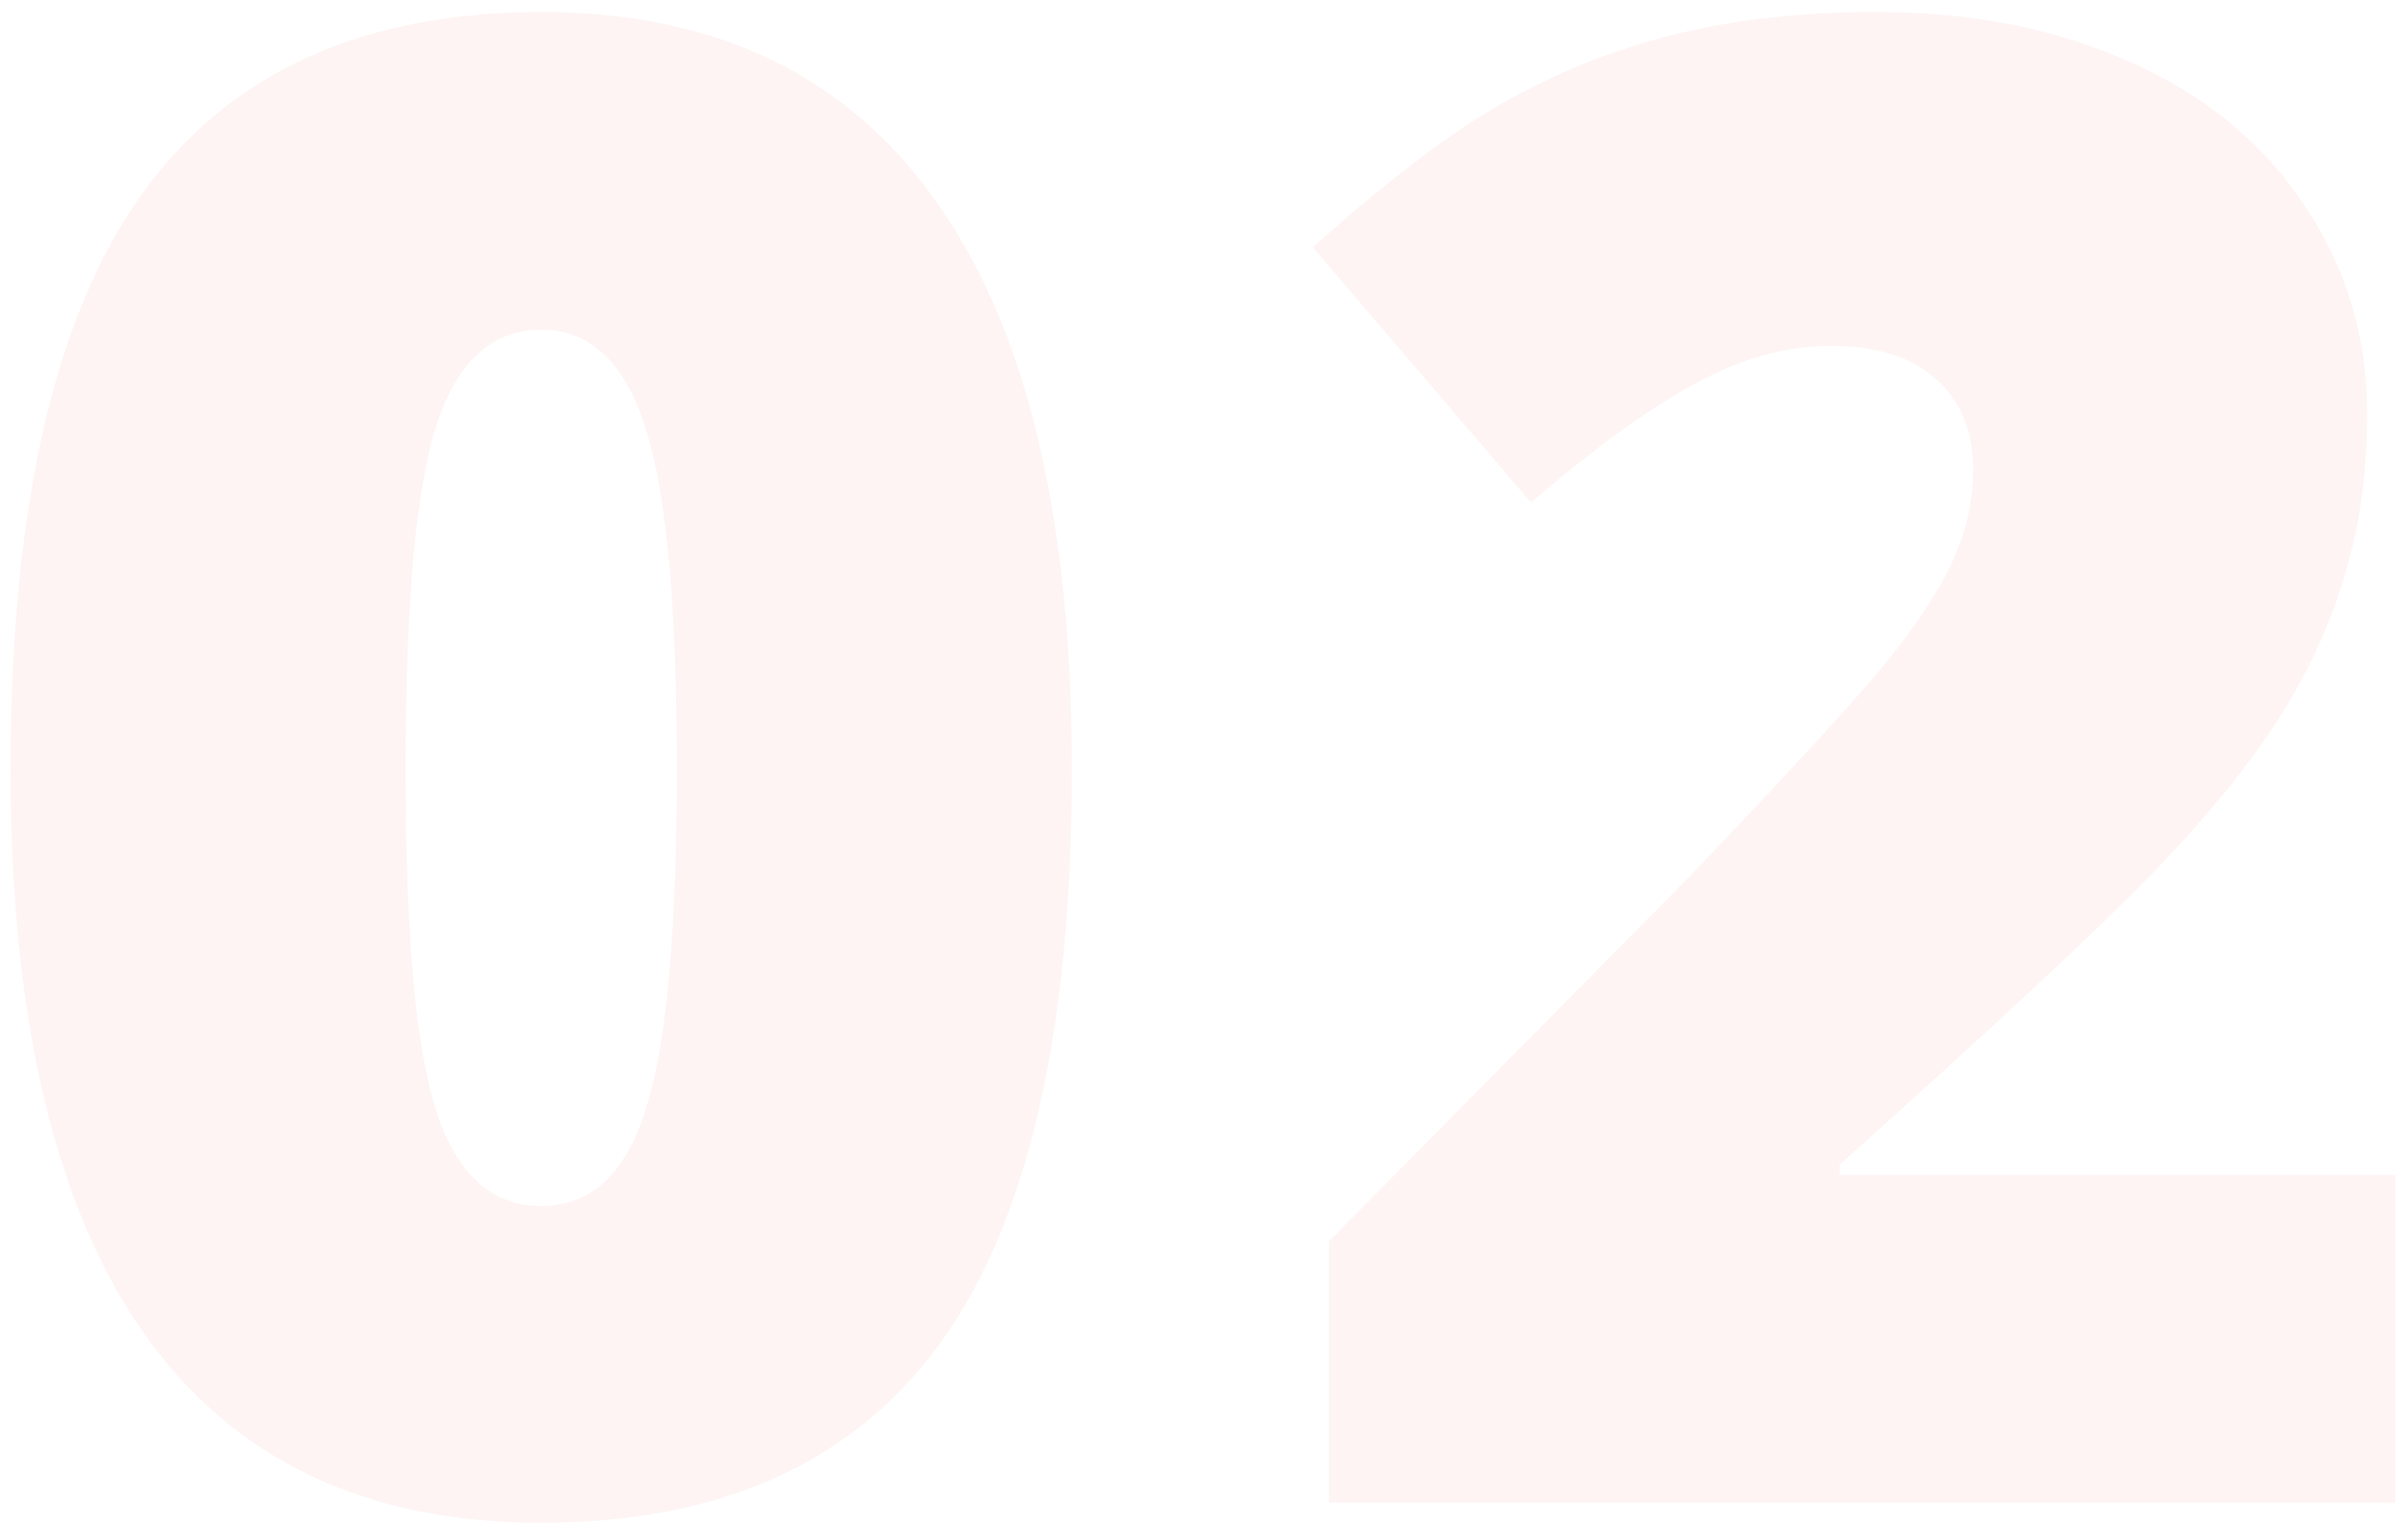 <svg width="117" height="74" viewBox="0 0 117 74" fill="none" xmlns="http://www.w3.org/2000/svg">
<path d="M52.078 37.404C52.078 50.035 49.962 59.296 45.73 65.188C41.499 71.047 35.021 73.977 26.297 73.977C17.768 73.977 11.339 70.917 7.01 64.797C2.68 58.645 0.516 49.514 0.516 37.404C0.516 24.709 2.632 15.399 6.863 9.475C11.095 3.55 17.573 0.588 26.297 0.588C34.793 0.588 41.206 3.68 45.535 9.865C49.897 16.018 52.078 25.197 52.078 37.404ZM19.705 37.404C19.705 45.477 20.21 51.027 21.219 54.055C22.228 57.082 23.921 58.596 26.297 58.596C28.706 58.596 30.398 57.033 31.375 53.908C32.384 50.783 32.889 45.282 32.889 37.404C32.889 29.494 32.384 23.96 31.375 20.803C30.366 17.613 28.673 16.018 26.297 16.018C23.921 16.018 22.228 17.547 21.219 20.607C20.21 23.667 19.705 29.266 19.705 37.404ZM116.379 73H64.572V60.305L82.004 42.678C86.984 37.469 90.24 33.921 91.769 32.033C93.299 30.113 94.357 28.469 94.943 27.102C95.562 25.734 95.871 24.302 95.871 22.805C95.871 20.949 95.269 19.484 94.064 18.41C92.86 17.336 91.167 16.799 88.986 16.799C86.74 16.799 84.462 17.45 82.15 18.752C79.872 20.021 77.284 21.91 74.387 24.416L63.791 12.014C67.469 8.726 70.562 6.382 73.068 4.982C75.575 3.55 78.293 2.46 81.223 1.711C84.185 0.962 87.505 0.588 91.184 0.588C95.806 0.588 99.924 1.402 103.537 3.029C107.183 4.657 109.999 6.984 111.984 10.012C114.003 13.007 115.012 16.376 115.012 20.119C115.012 22.919 114.654 25.506 113.938 27.883C113.254 30.259 112.18 32.603 110.715 34.914C109.25 37.193 107.297 39.602 104.855 42.141C102.447 44.68 97.287 49.497 89.377 56.594V57.082H116.379V73Z" fill="#C81912" fill-opacity="0.05"/>
</svg>
